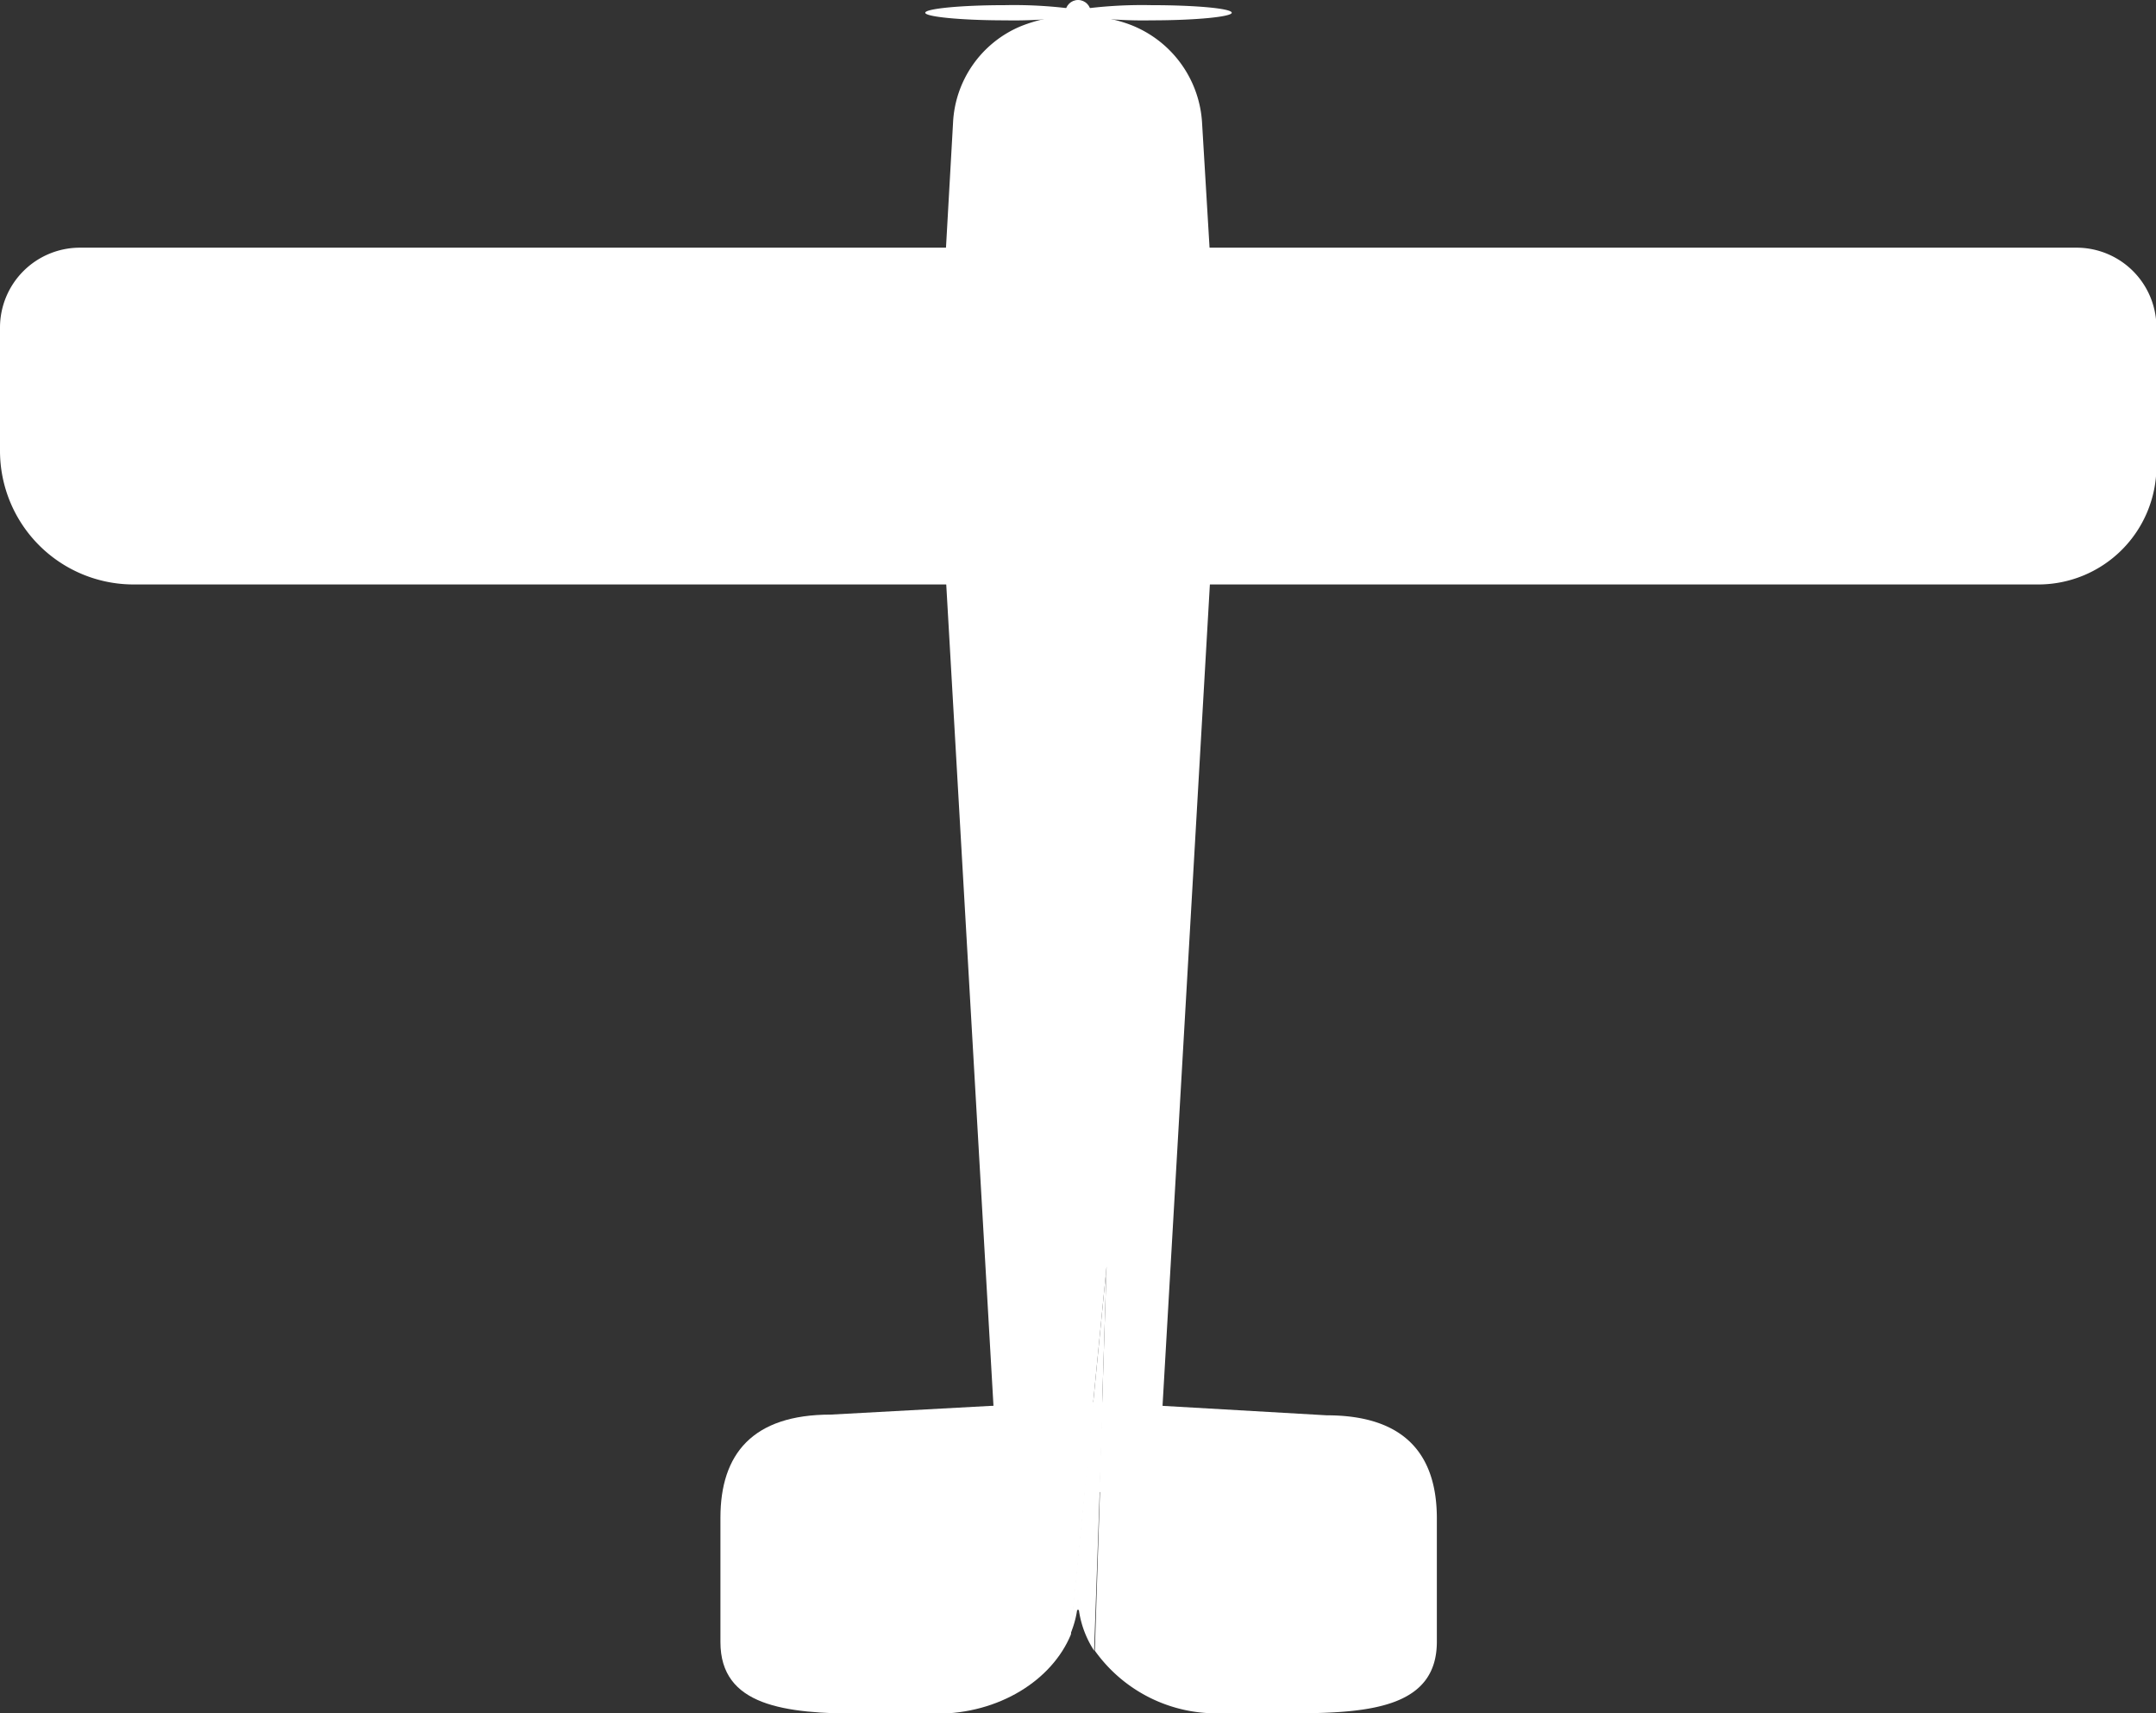 <svg xmlns="http://www.w3.org/2000/svg" viewBox="0 0 150.53 119.6"><rect x="0" y="0" width="150.53" height="119.6" fill="#333333" stroke="none"/><defs><style>.cls-1{fill:#fff;}</style></defs><g id="Layer_2" data-name="Layer 2"><g id="Compass"><path class="cls-1" d="M142.3,40.8H9.3A9.33,9.33,0,0,1,0,31.5V22.86a5.58,5.58,0,0,1,5.56-5.57H145a5.58,5.58,0,0,1,5.56,5.57v9.71A8.25,8.25,0,0,1,142.3,40.8Z"/><path class="cls-1" d="M76.2,97.86H74.34L58,98.75c-5.46,0-7.7,2.75-7.7,7.2v8.68c0,4.46,4.46,5,9.92,5h5.17c4.36,0,8.06-2.33,9.38-5.53l1.6-16.21Z"/><path class="cls-1" d="M77,97.9l-.56,17.33a10.41,10.41,0,0,0,8.8,4.37h5.16c5.46,0,9.92-.51,9.92-5V106c0-4.45-2.23-7.2-7.69-7.2Z"/><path class="cls-1" d="M76.33,97.86l-1.6,16.21a6.77,6.77,0,0,0,.47-1.65.07.07,0,0,1,.13,0,7,7,0,0,0,1.06,2.81L77,97.9Z"/><circle class="cls-1" cx="75.27" cy="0.89" r="0.89"/><path class="cls-1" d="M86,.89c0,.28-2.5.53-5.59.53a31.23,31.23,0,0,1-5.11-.32,31.38,31.38,0,0,1-5.12.32c-3.09,0-5.58-.25-5.58-.53S67.06.36,70.15.36a31.69,31.69,0,0,1,5.12.31A31.54,31.54,0,0,1,80.38.36C83.47.36,86,.59,86,.89Z"/><polygon class="cls-1" points="85.1 29.92 65.44 29.92 69.71 104.16 75.71 104.16 77.26 88.41 76.75 104.16 80.82 104.16 85.1 29.92"/><polygon class="cls-1" points="75.71 104.16 76.75 104.16 77.26 88.41 75.71 104.16"/><path class="cls-1" d="M84.5,18.13H66l.54-9.55a7.7,7.7,0,0,1,4.71-6.74,10.68,10.68,0,0,1,7.37-.22,7.82,7.82,0,0,1,5.31,7Z"/></g></g></svg>